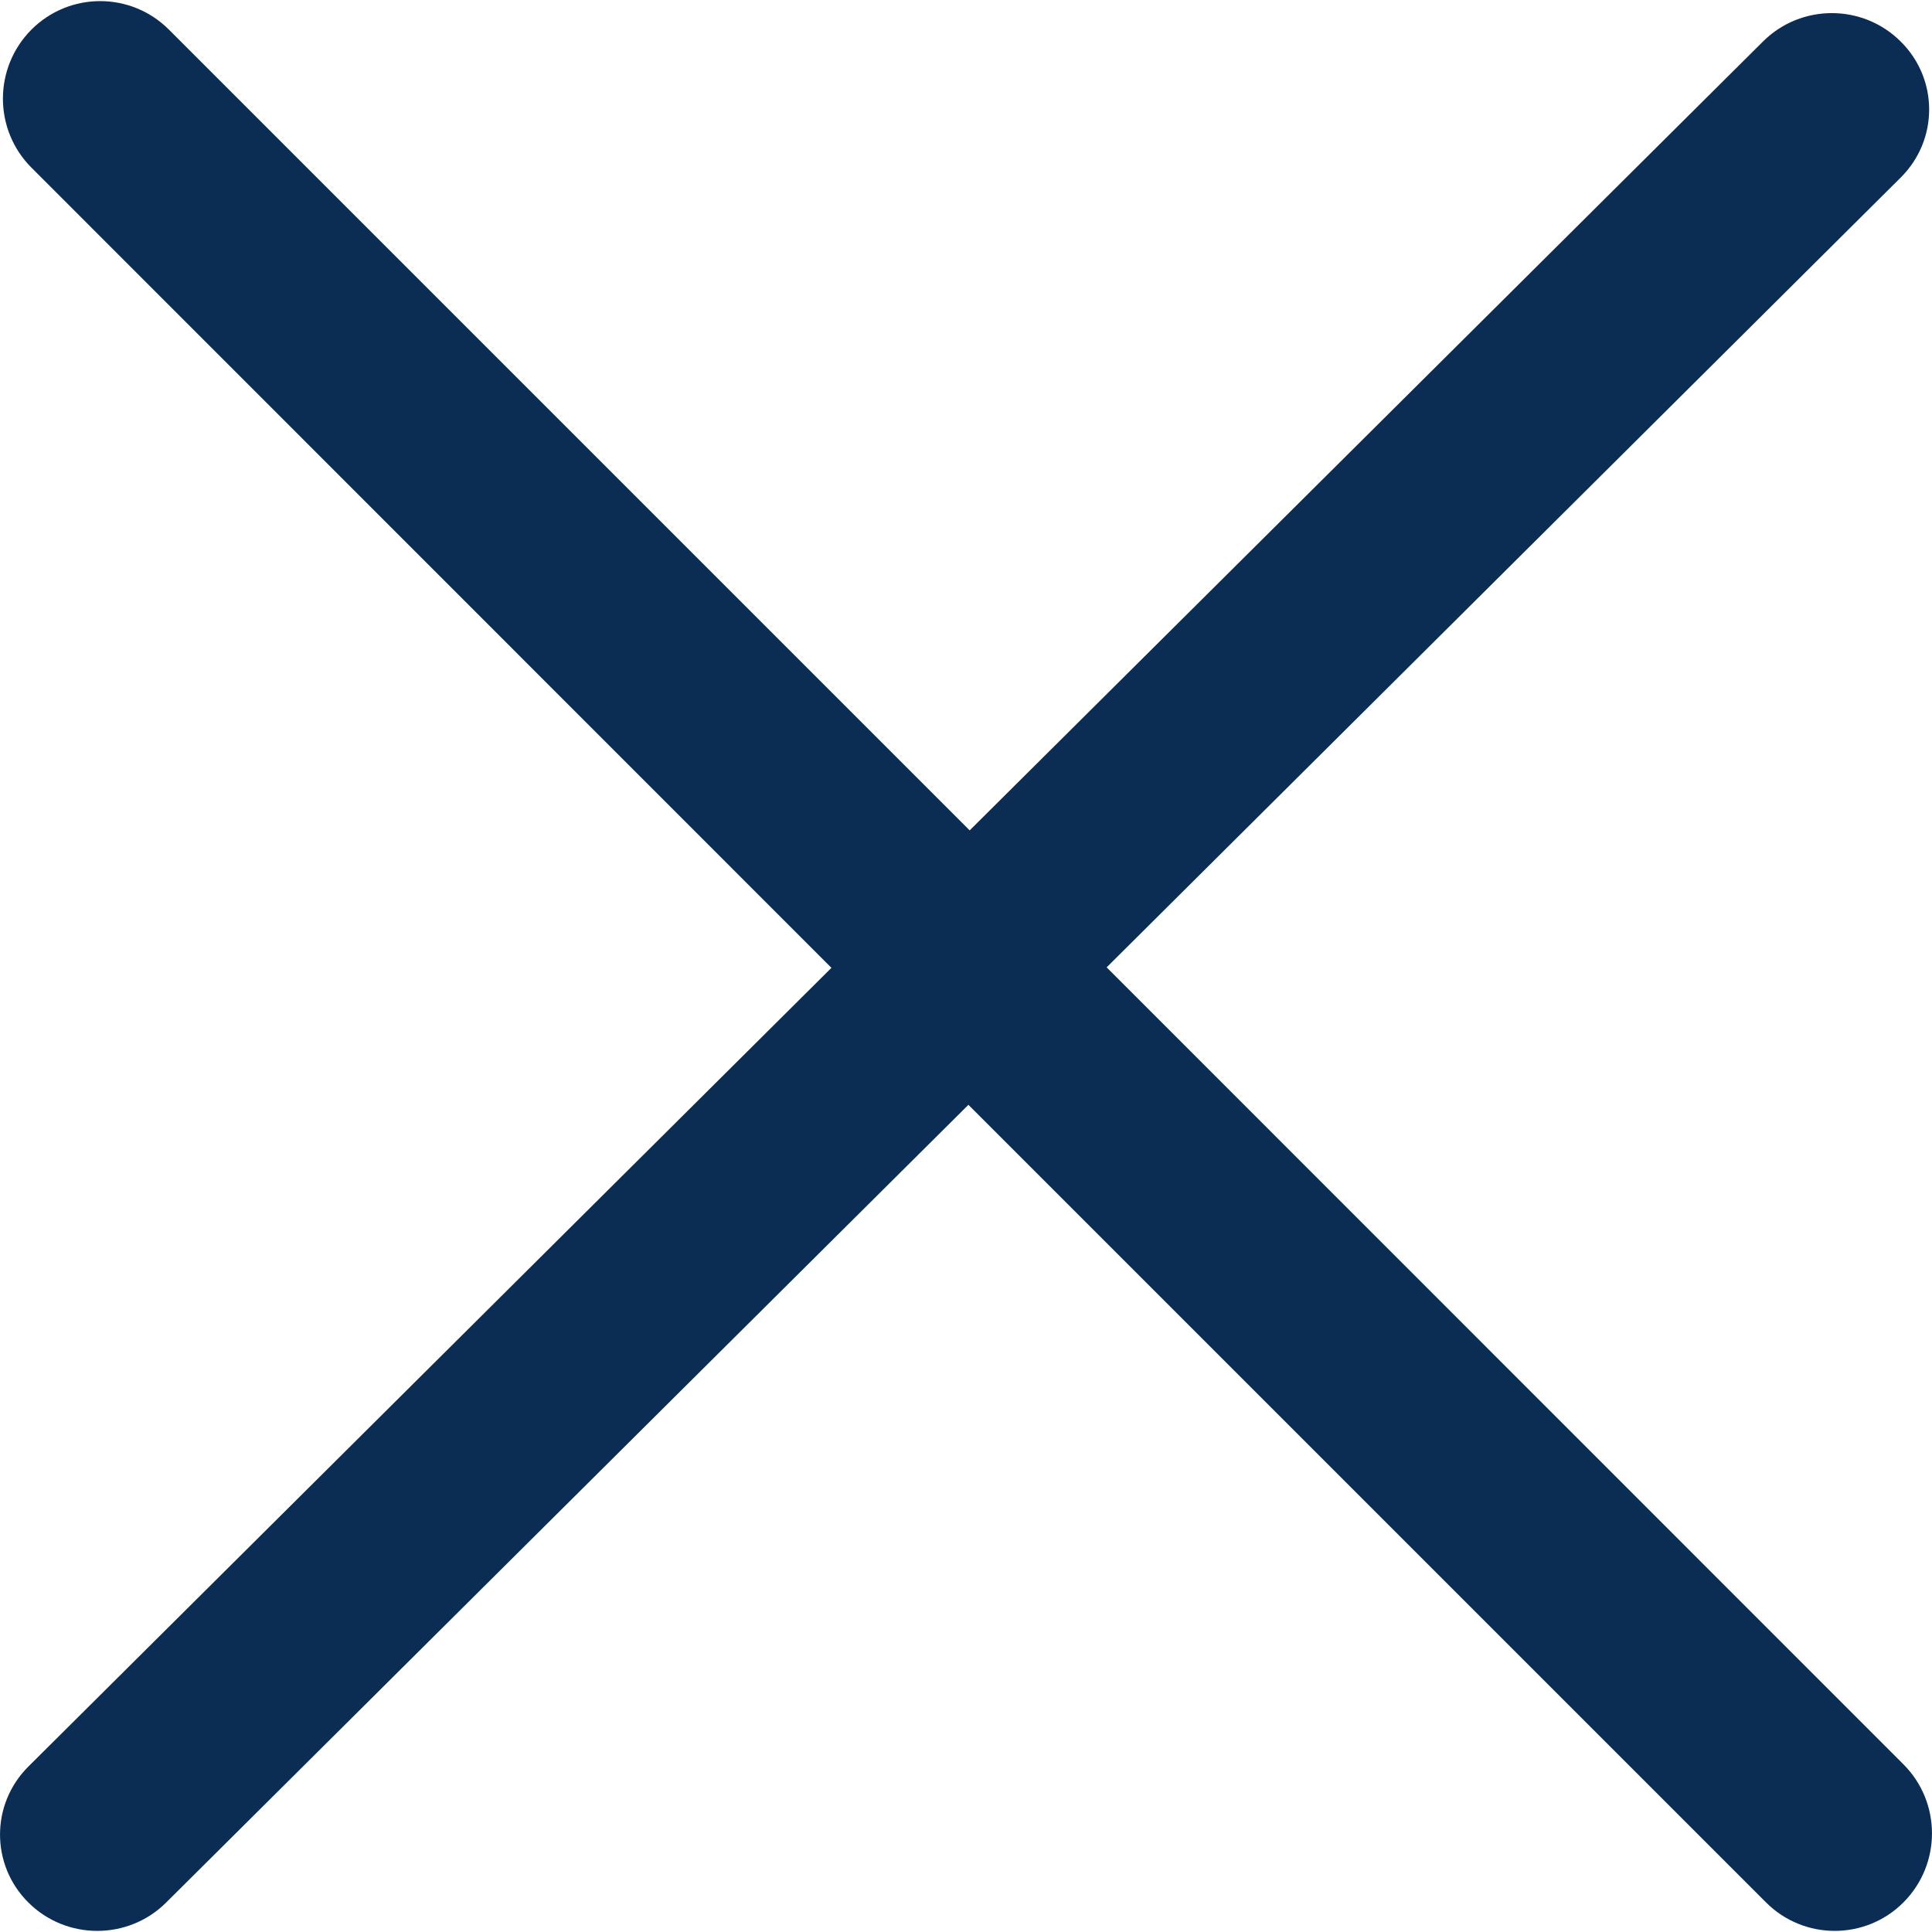 <svg width="20" height="20" viewBox="0 0 20 20" fill="none" xmlns="http://www.w3.org/2000/svg">
<path d="M11.456 10.014L19.675 1.839C20.069 1.449 20.069 0.818 19.675 0.429C19.282 0.038 18.644 0.038 18.251 0.429L10.038 8.596L1.749 0.307C1.356 -0.087 0.718 -0.087 0.325 0.307C-0.068 0.702 -0.068 1.341 0.325 1.735L8.607 10.019L0.295 18.286C-0.098 18.676 -0.098 19.307 0.295 19.696C0.688 20.086 1.326 20.086 1.719 19.696L10.025 11.437L18.281 19.693C18.674 20.087 19.312 20.087 19.705 19.693C20.098 19.298 20.098 18.659 19.705 18.265L11.456 10.014Z" fill="#0B2D54"/>
</svg>
